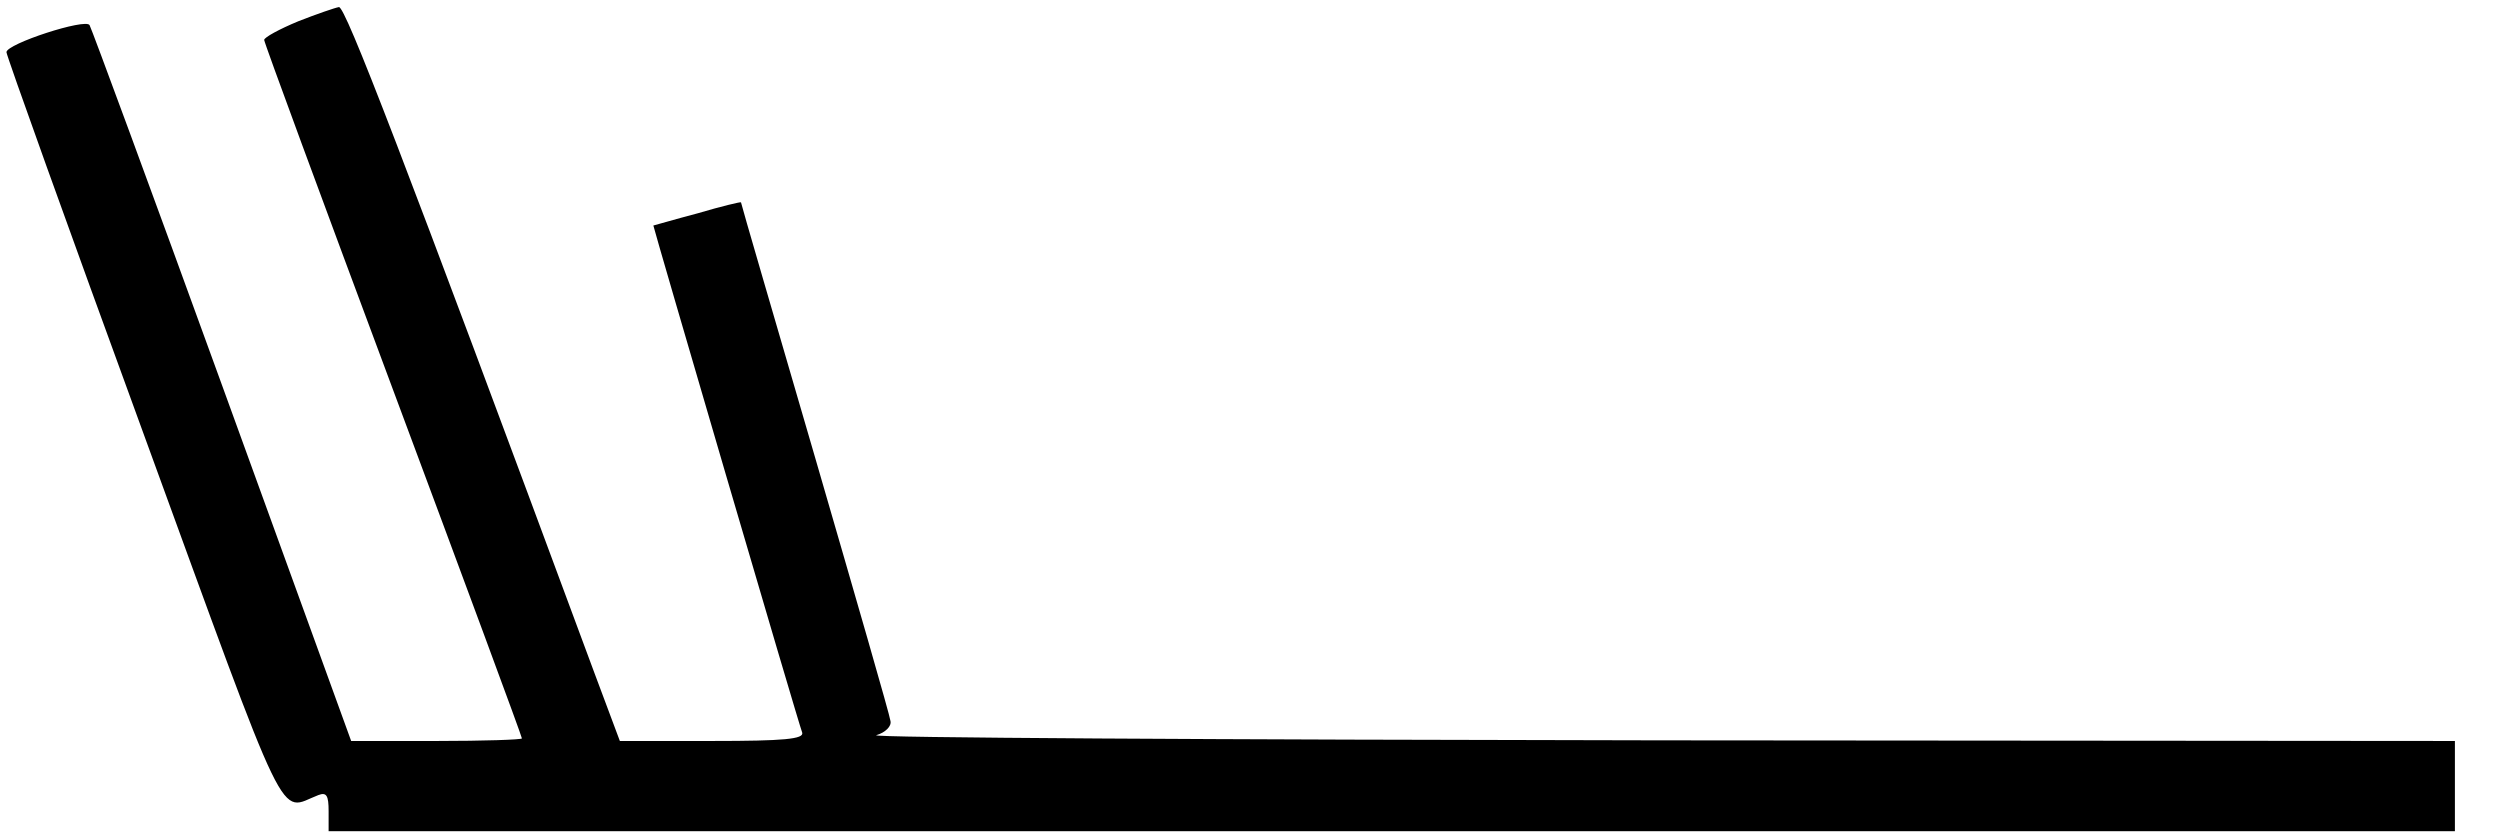 <?xml version="1.0" standalone="no"?>
<!DOCTYPE svg PUBLIC "-//W3C//DTD SVG 20010904//EN"
 "http://www.w3.org/TR/2001/REC-SVG-20010904/DTD/svg10.dtd">
<svg version="1.0" xmlns="http://www.w3.org/2000/svg"
 viewBox="0 0 388 130"
 preserveAspectRatio="xMidYMid meet">

<g transform="translate(0,130) scale(0.1,-0.1)"
fill="#000000" stroke="none">
<path d="M463 1267 c-29 -12 -53 -25 -53 -29 0 -4 90 -248 200 -543 110 -295
200 -538 200 -541 0 -2 -60 -4 -132 -4 l-133 0 -200 551 c-110 303 -203 555
-206 560 -6 11 -129 -29 -129 -42 0 -5 95 -270 212 -590 231 -633 209 -587
272 -563 13 5 16 -1 16 -25 l0 -31 1650 0 1650 0 0 70 0 70 -1237 1 c-681 1
-1227 4 -1213 8 14 4 24 14 22 22 -1 9 -54 192 -117 409 -63 216 -115 394
-115 396 0 1 -30 -6 -67 -17 -38 -10 -68 -19 -69 -19 -1 0 225 -772 231 -787
3 -10 -28 -13 -139 -13 l-144 0 -40 107 c-299 807 -386 1033 -396 1032 -6 -1
-35 -11 -63 -22z"/>
</g>
</svg>

